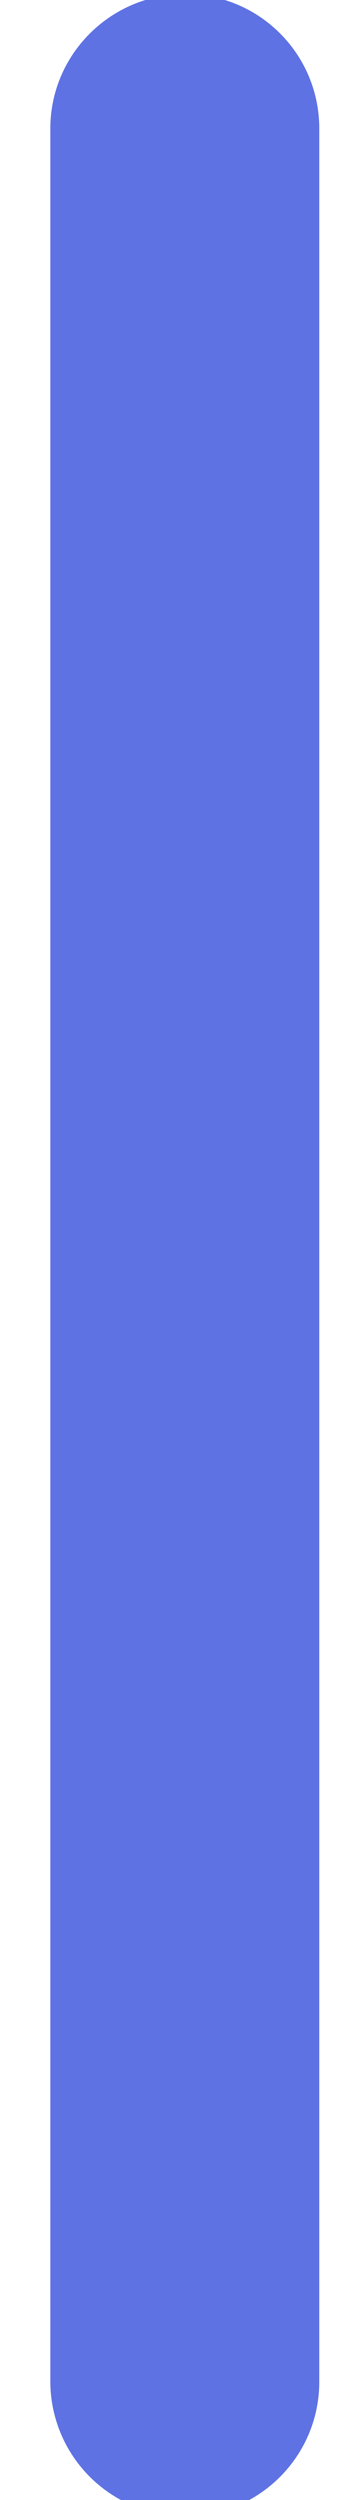 <svg xmlns="http://www.w3.org/2000/svg" width="3" height="21" viewBox="0 0 3 21"><g><g><path fill="#5e72e4" d="M2.683 20.007c0 .623-.503 1.13-1.128 1.13a1.133 1.133 0 0 1-1.132-1.13V1.08c0-.625.51-1.13 1.132-1.13.625 0 1.128.505 1.128 1.13z"/></g></g></svg>